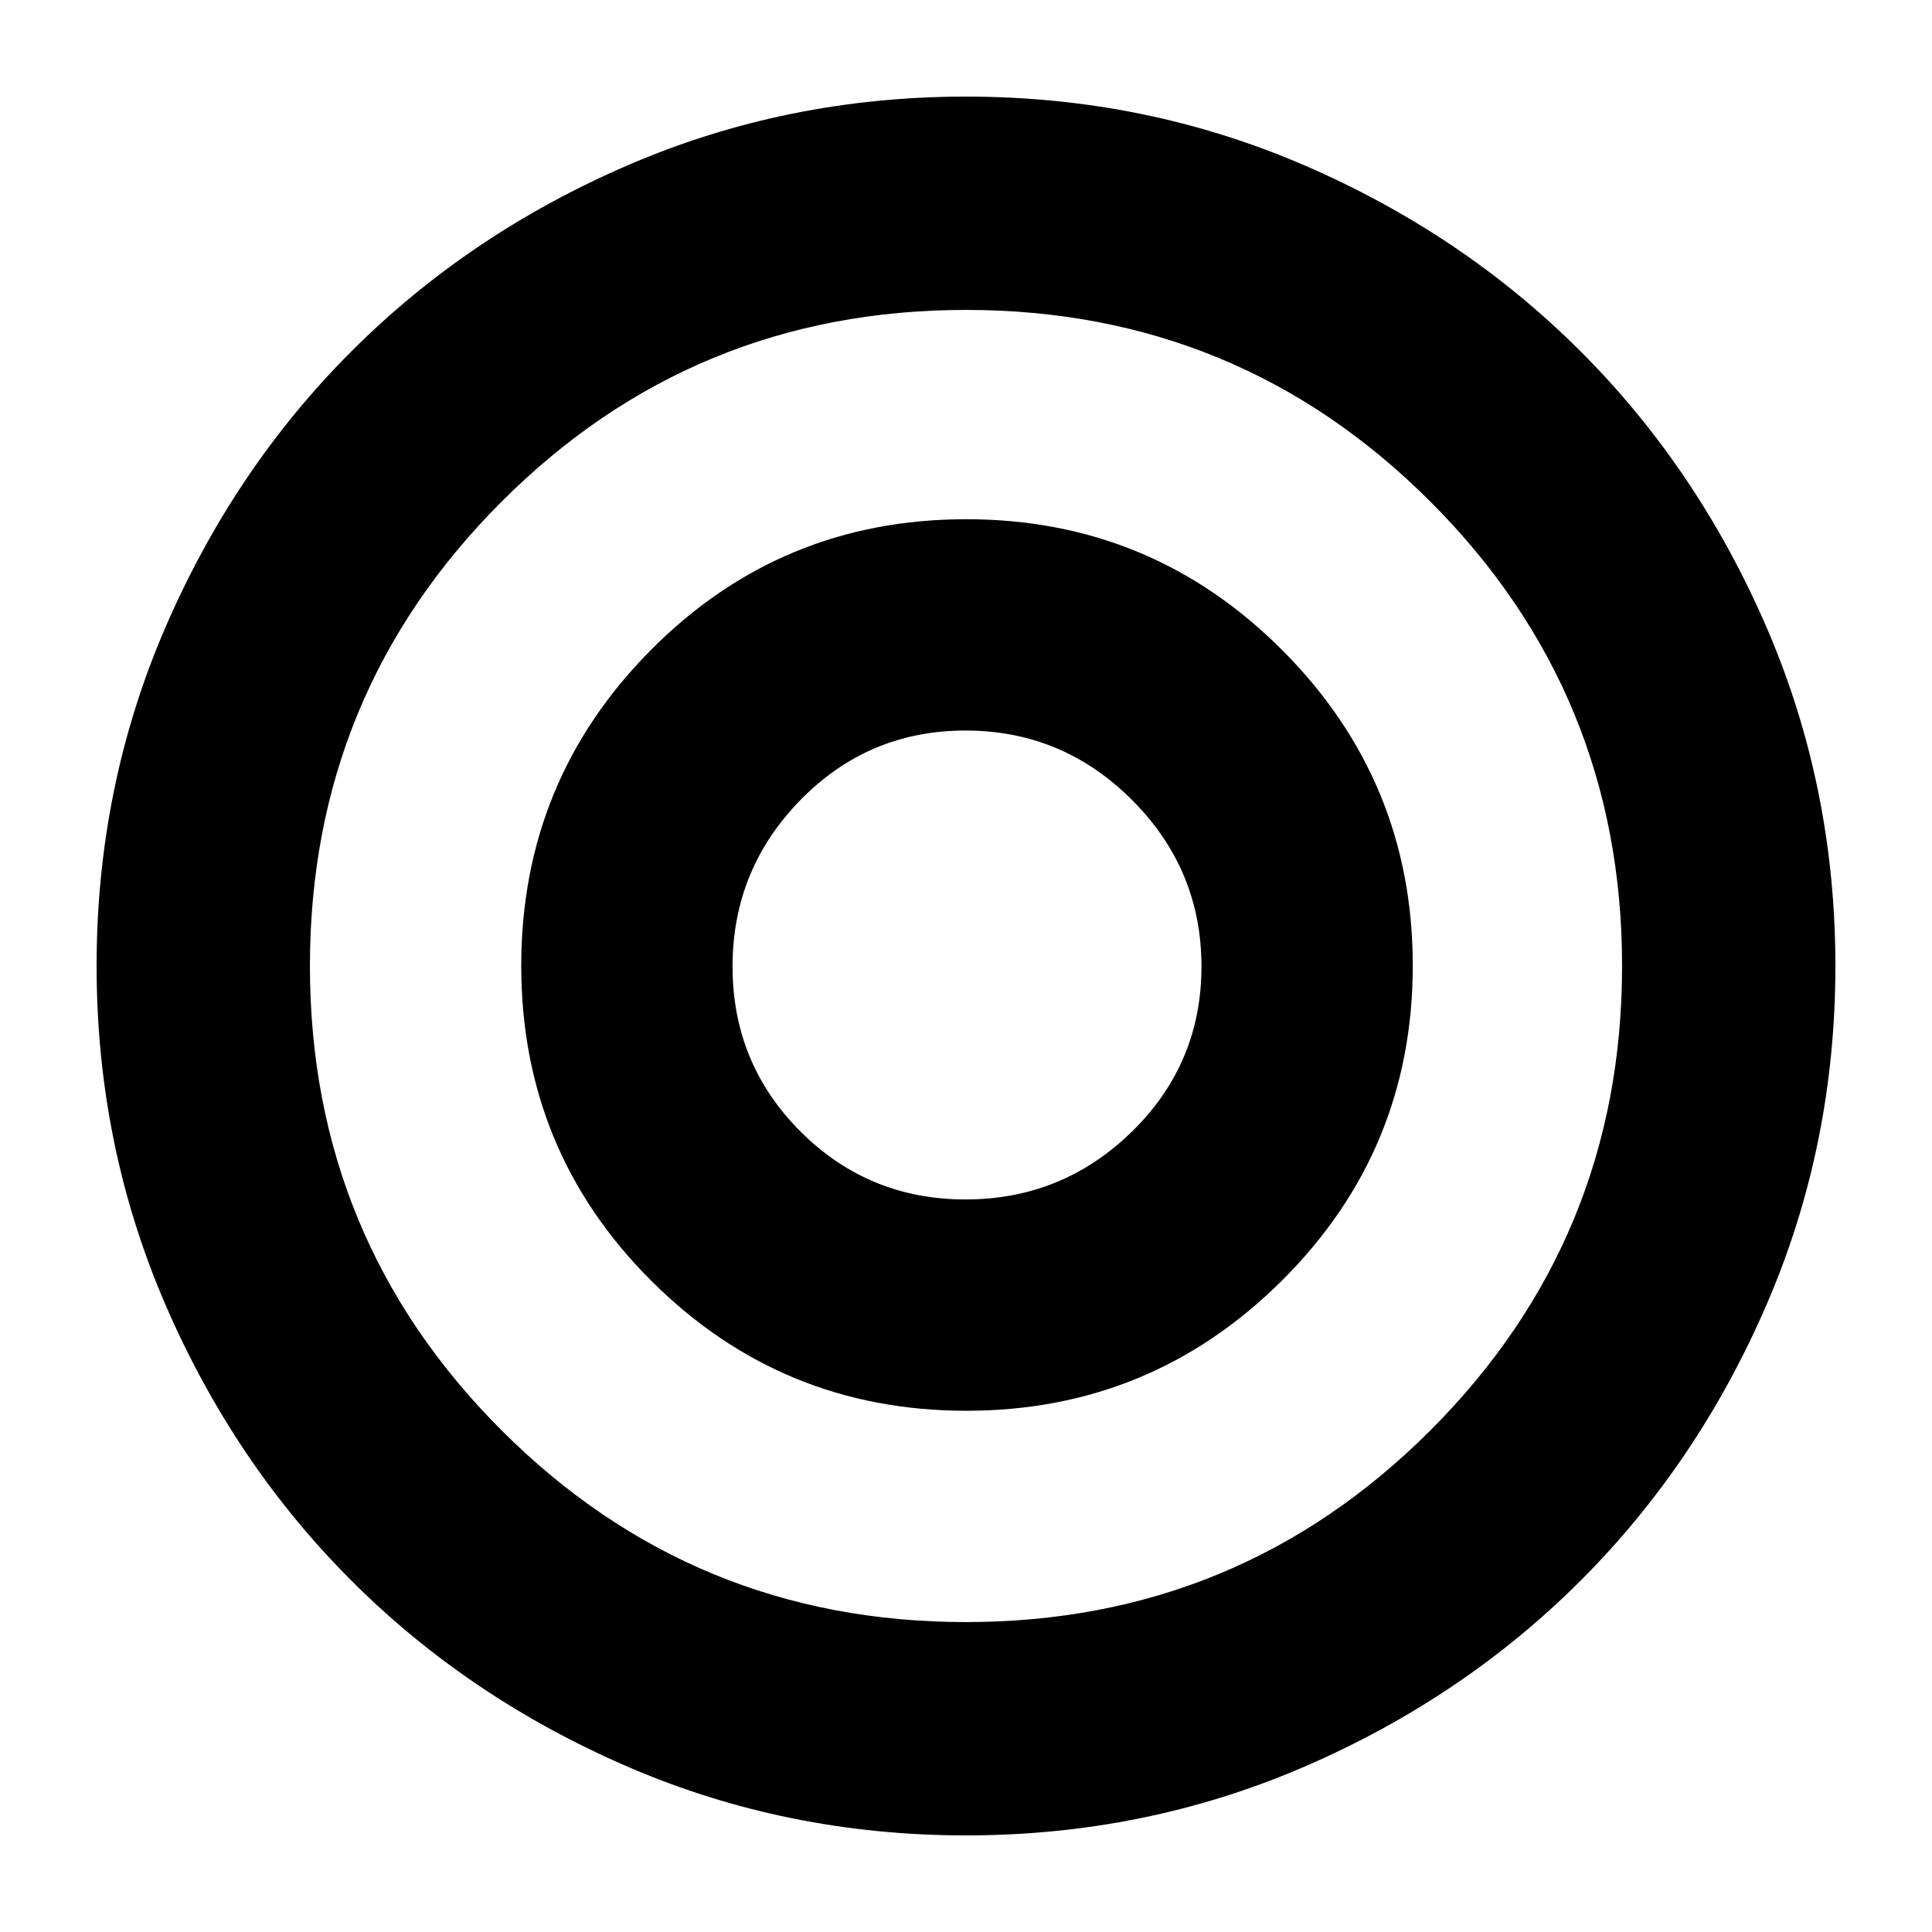 <svg xmlns="http://www.w3.org/2000/svg" height="24" viewBox="0 -960 960 960" width="24"><path d="M479.76-364q-48.23 0-82-33.76-33.76-33.77-33.76-82 0-48.24 33.76-82.74 33.77-34.5 82-34.5 48.24 0 82.74 34.5Q597-528 597-479.76q0 48.23-34.5 82Q528-364 479.76-364ZM480-48q-89 0-167.99-34.08-78.98-34.09-137.41-92.52-58.43-58.43-92.52-137.41Q48-391 48-480q0-89 34.08-167.99 34.09-78.98 92.52-137.41 58.43-58.43 137.41-92.52Q391-912 480-912q89 0 167.99 34.08 78.98 34.09 137.41 92.52 58.43 58.43 92.52 137.41Q912-569 912-480q0 89-34.08 167.99-34.09 78.98-92.52 137.41-58.43 58.43-137.41 92.52Q569-48 480-48Zm0-106q135.49 0 230.75-95.25Q806-344.51 806-480t-95.25-230.75Q615.49-806 480-806t-230.75 95.25Q154-615.49 154-480t95.25 230.75Q344.51-154 480-154Zm0-326Zm.2 221q91.8 0 156.8-64.7 65-64.7 65-156.5T637.09-637q-64.91-65-157-65T323.5-637.09q-64.5 64.91-64.5 157t64.7 156.59Q388.4-259 480.2-259Z"/></svg>